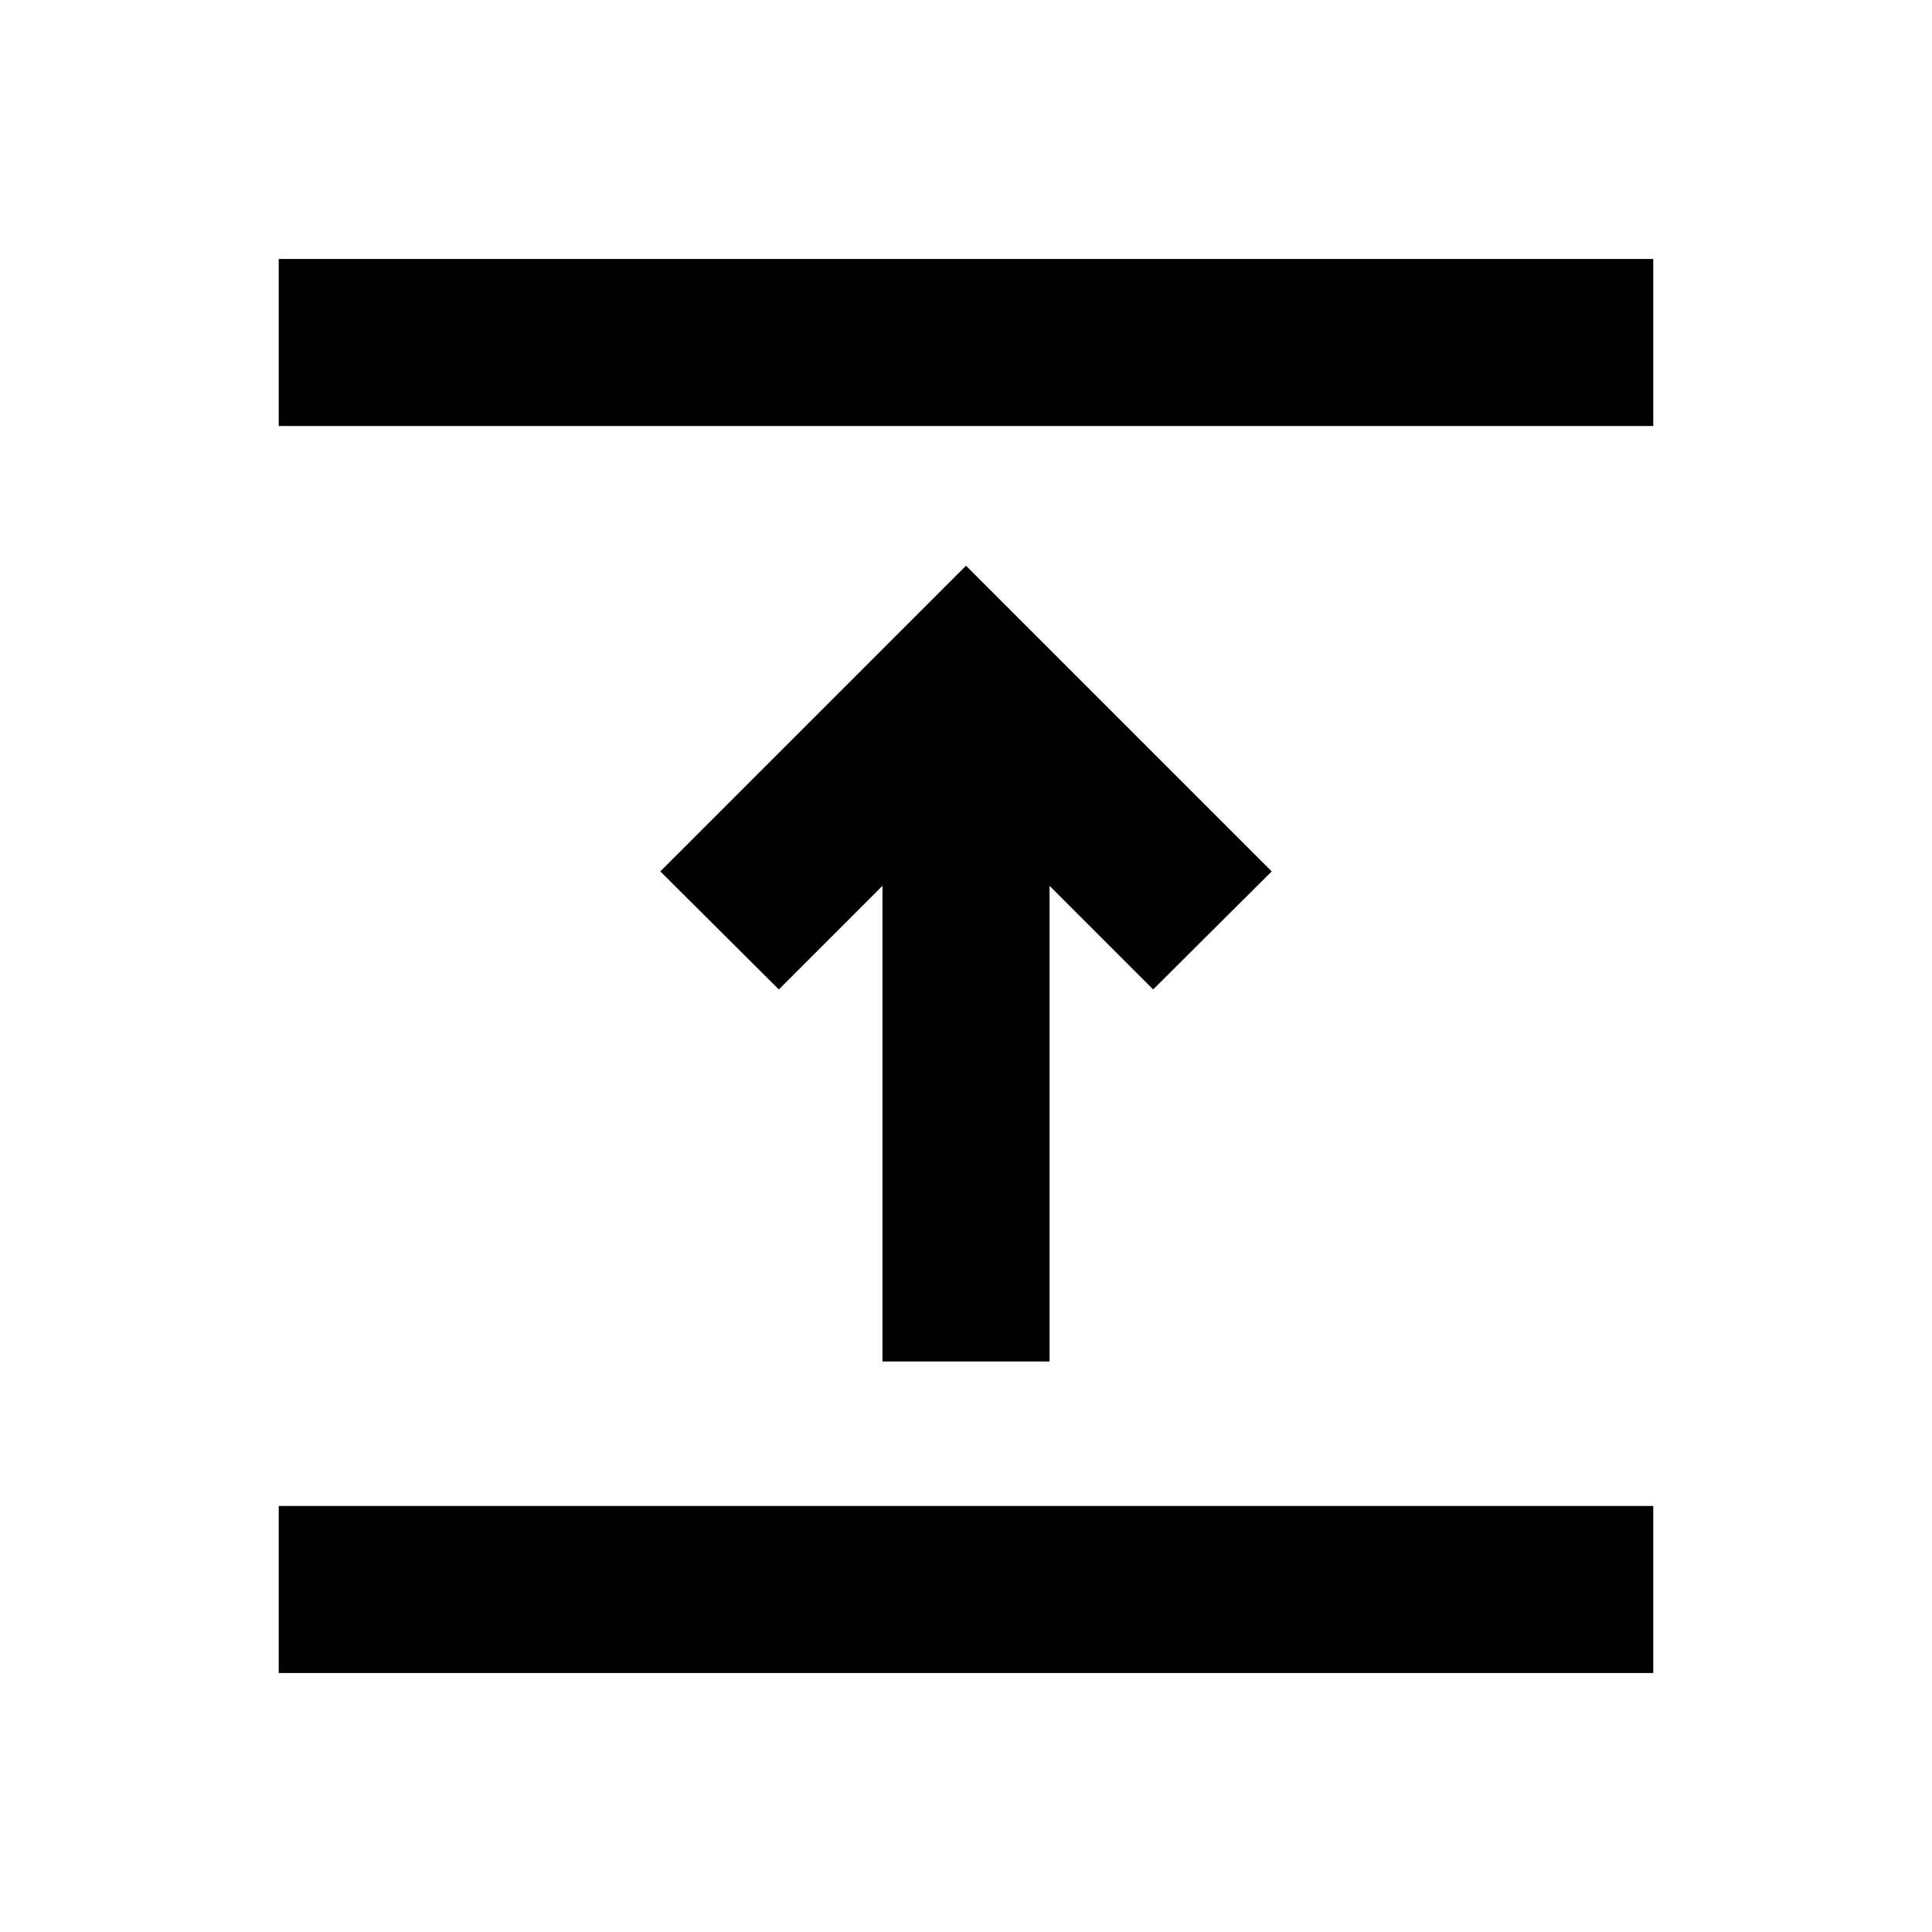 <svg xmlns="http://www.w3.org/2000/svg" height="20" viewBox="0 96 960 960" width="20"><path d="M138.5 927.305v-83.001h683v83.001h-683Zm300-154.805V536.152l-51.5 51.5L328.109 529 480 377.109 631.891 529 573 587.652l-51.5-51.5V772.5h-83Zm-300-464.804v-83.001h683v83.001h-683Z"/></svg>
